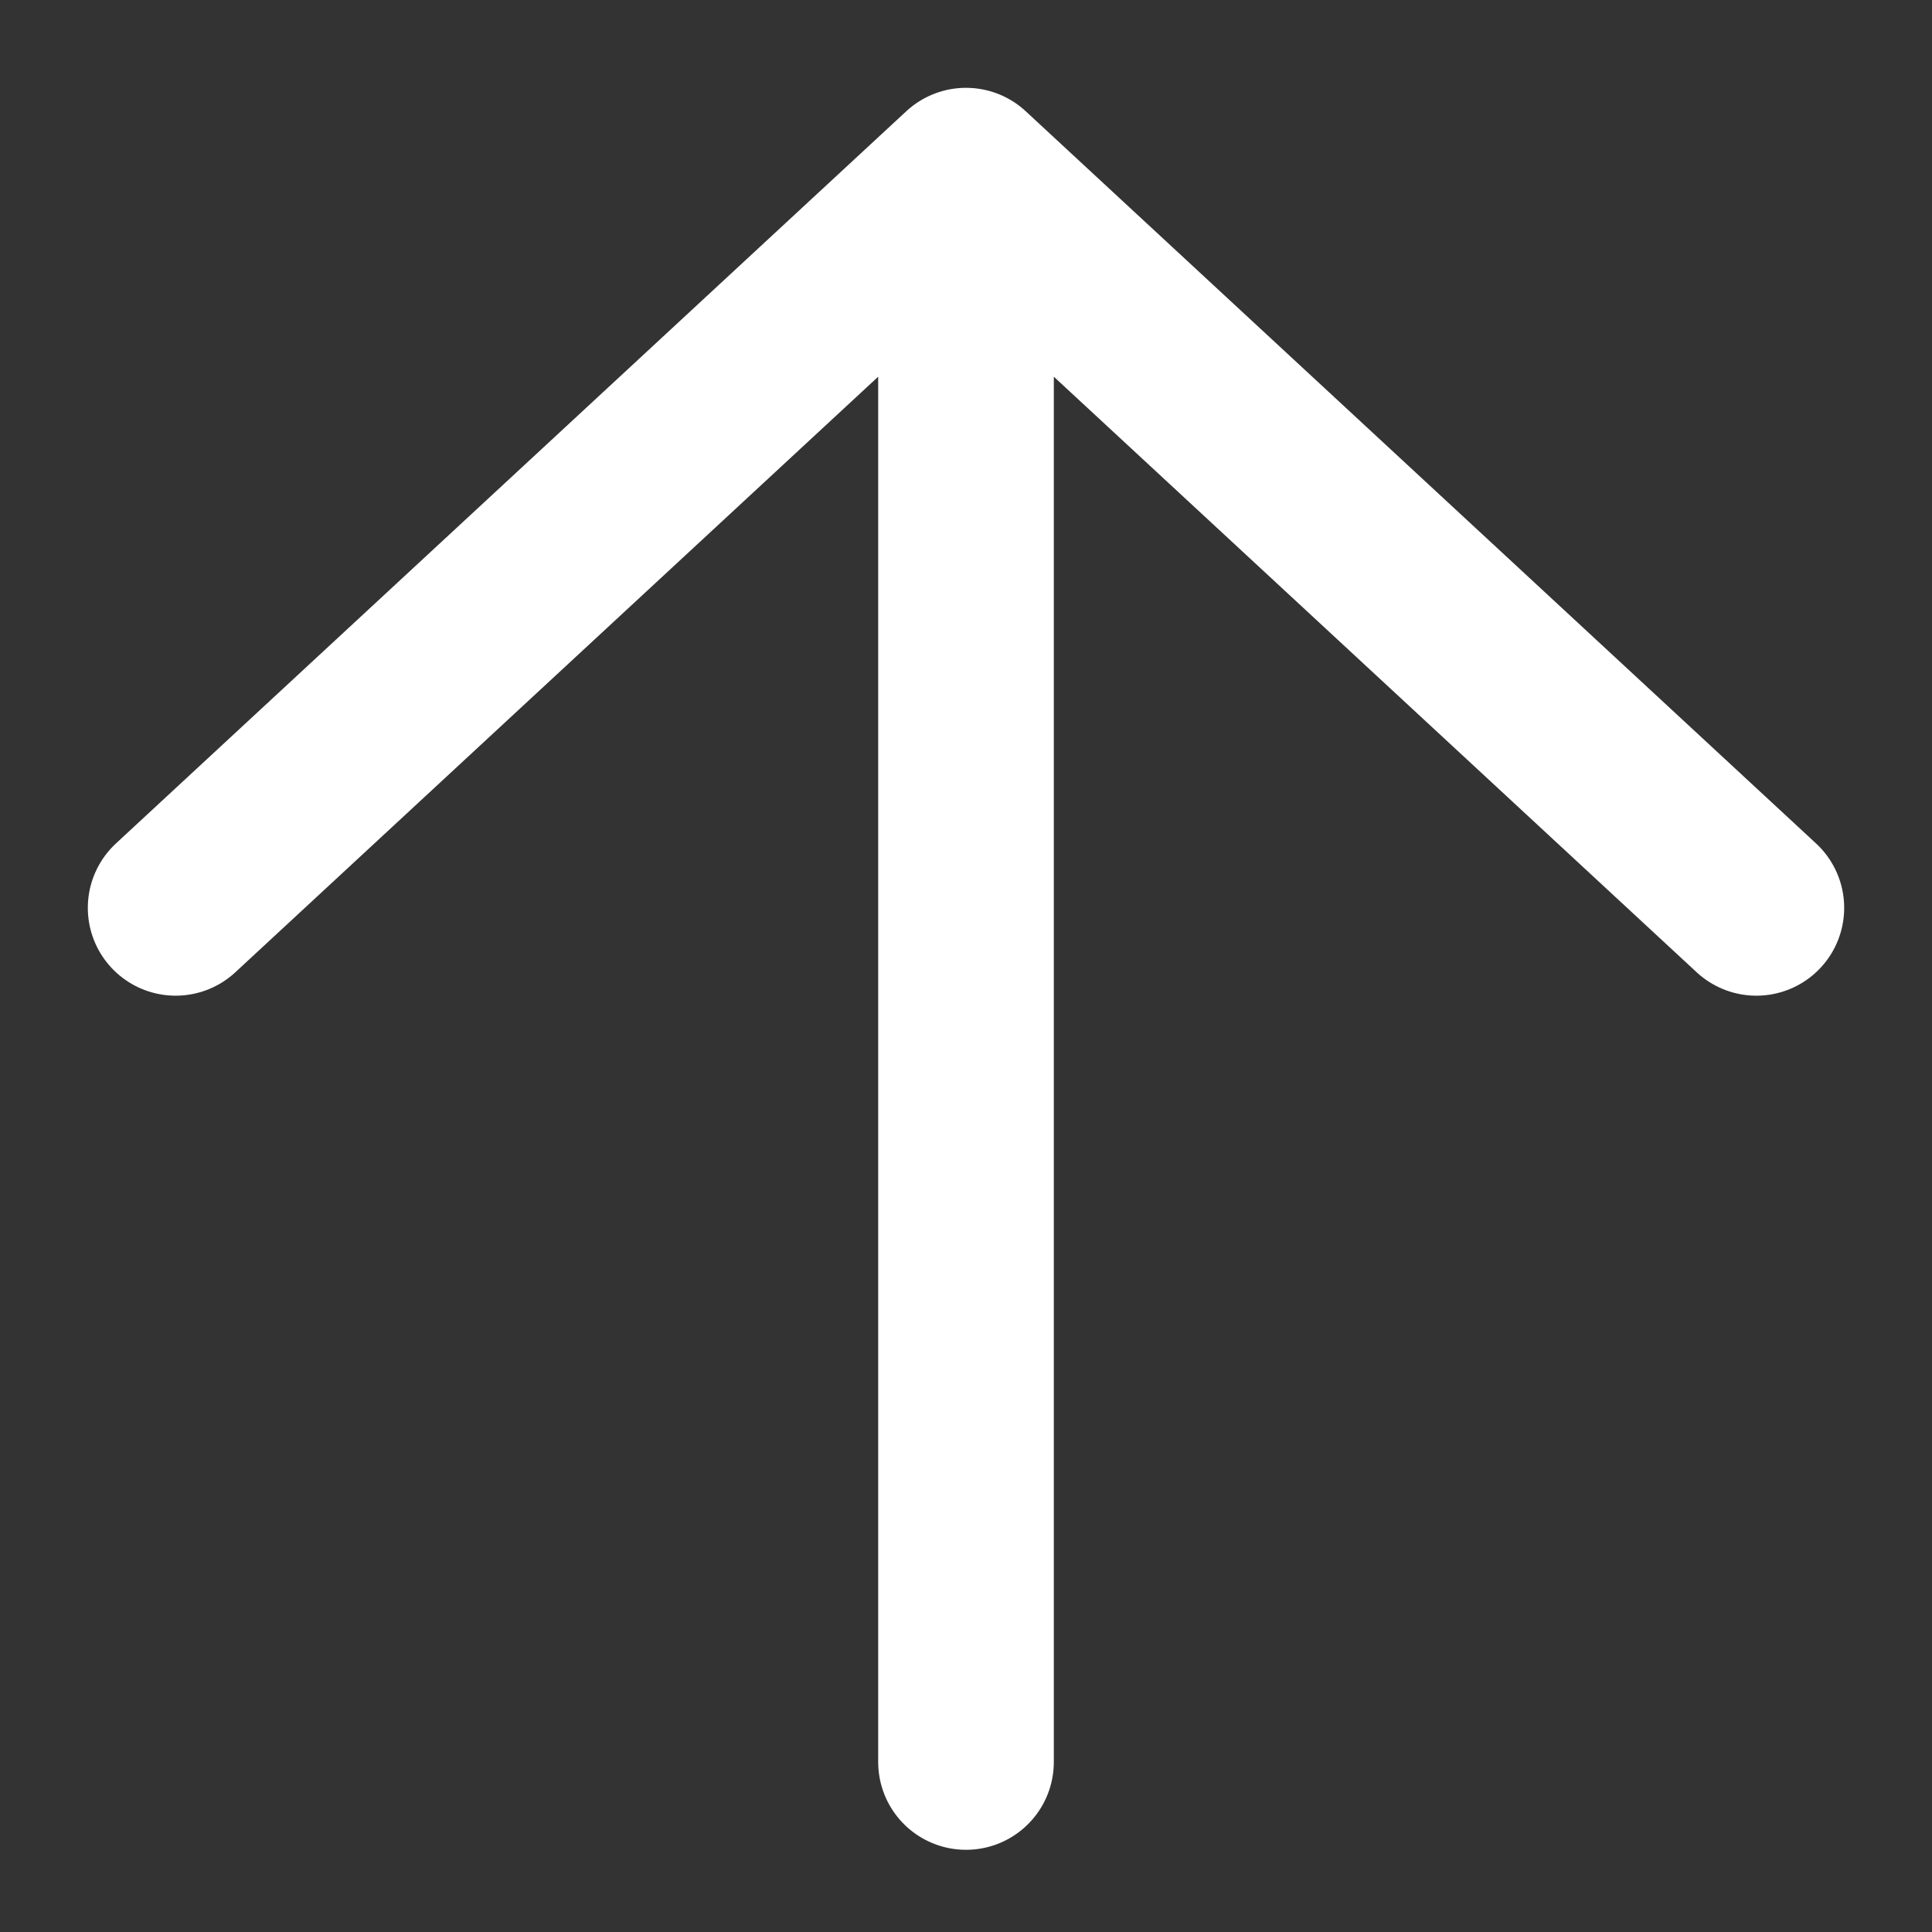 <svg width="11" height="11" viewBox="0 0 11 11" fill="none" xmlns="http://www.w3.org/2000/svg">
<rect x="0" y="0" width="11" height="11" fill="#333333" stroke="none"/>
<path d="M10 5.169L5.5 1L1 5.169M5.5 1.579L5.5 10.032" stroke="white" stroke-linecap="round" stroke-linejoin="round"/>
</svg>
